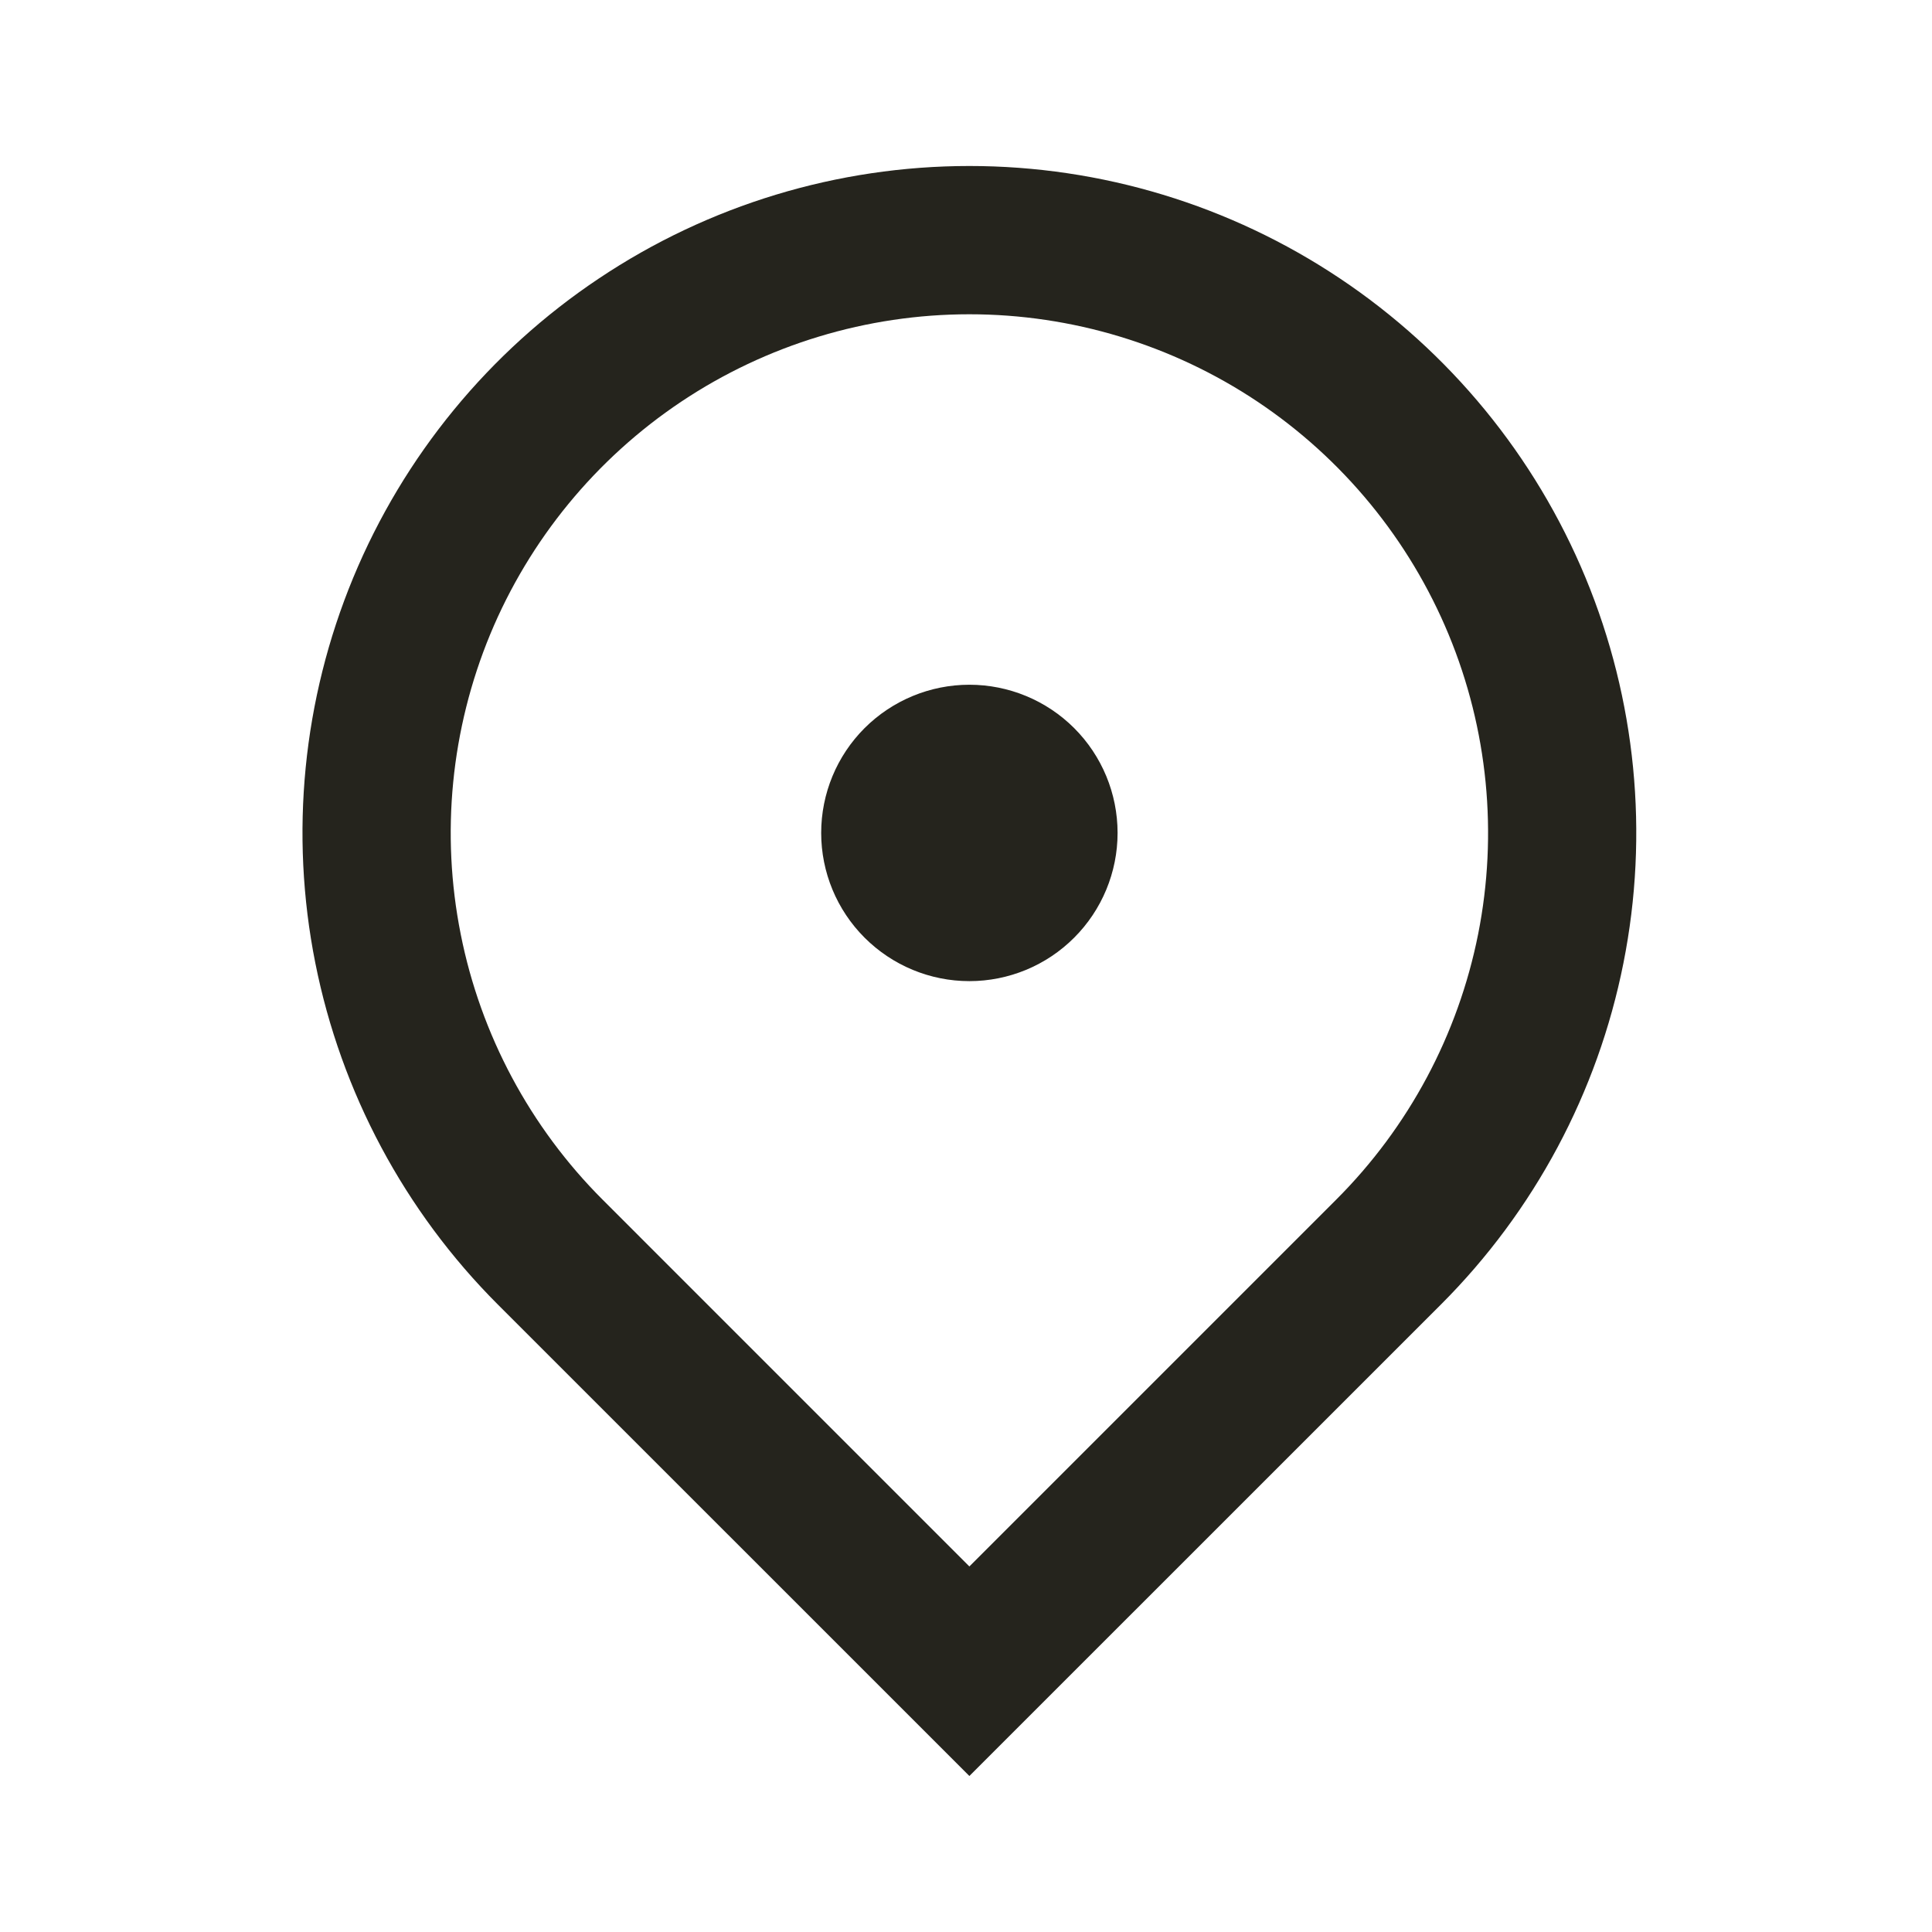 <svg width="24" height="24" viewBox="0 0 24 24" fill="none" xmlns="http://www.w3.org/2000/svg">
<g id="Location" clip-path="url(#clip0_530_1754)">
<path id="Vector" d="M12.042 22.062L6.184 16.205C5.026 15.046 4.237 13.57 3.917 11.963C3.597 10.356 3.761 8.69 4.388 7.176C5.015 5.663 6.077 4.369 7.44 3.459C8.802 2.548 10.404 2.062 12.042 2.062C13.681 2.062 15.282 2.548 16.645 3.459C18.007 4.369 19.069 5.663 19.696 7.176C20.323 8.69 20.487 10.356 20.167 11.963C19.848 13.57 19.059 15.046 17.9 16.205L12.042 22.062ZM16.598 14.903C17.5 14.002 18.113 12.854 18.362 11.604C18.61 10.354 18.483 9.059 17.995 7.881C17.507 6.704 16.681 5.698 15.622 4.99C14.562 4.282 13.316 3.904 12.042 3.904C10.768 3.904 9.522 4.282 8.462 4.99C7.403 5.698 6.577 6.704 6.089 7.881C5.602 9.059 5.474 10.354 5.723 11.604C5.971 12.854 6.585 14.002 7.486 14.903L12.042 19.459L16.598 14.903ZM12.042 12.188C11.554 12.188 11.086 11.994 10.74 11.648C10.395 11.303 10.201 10.835 10.201 10.347C10.201 9.858 10.395 9.39 10.74 9.045C11.086 8.7 11.554 8.506 12.042 8.506C12.53 8.506 12.999 8.7 13.344 9.045C13.689 9.39 13.883 9.858 13.883 10.347C13.883 10.835 13.689 11.303 13.344 11.648C12.999 11.994 12.53 12.188 12.042 12.188Z" fill="#25241D"/>
</g>
<defs>
<clipPath id="clip0_530_1754">
<rect width="24" height="24" fill="white"/>
</clipPath>
</defs>
</svg>
